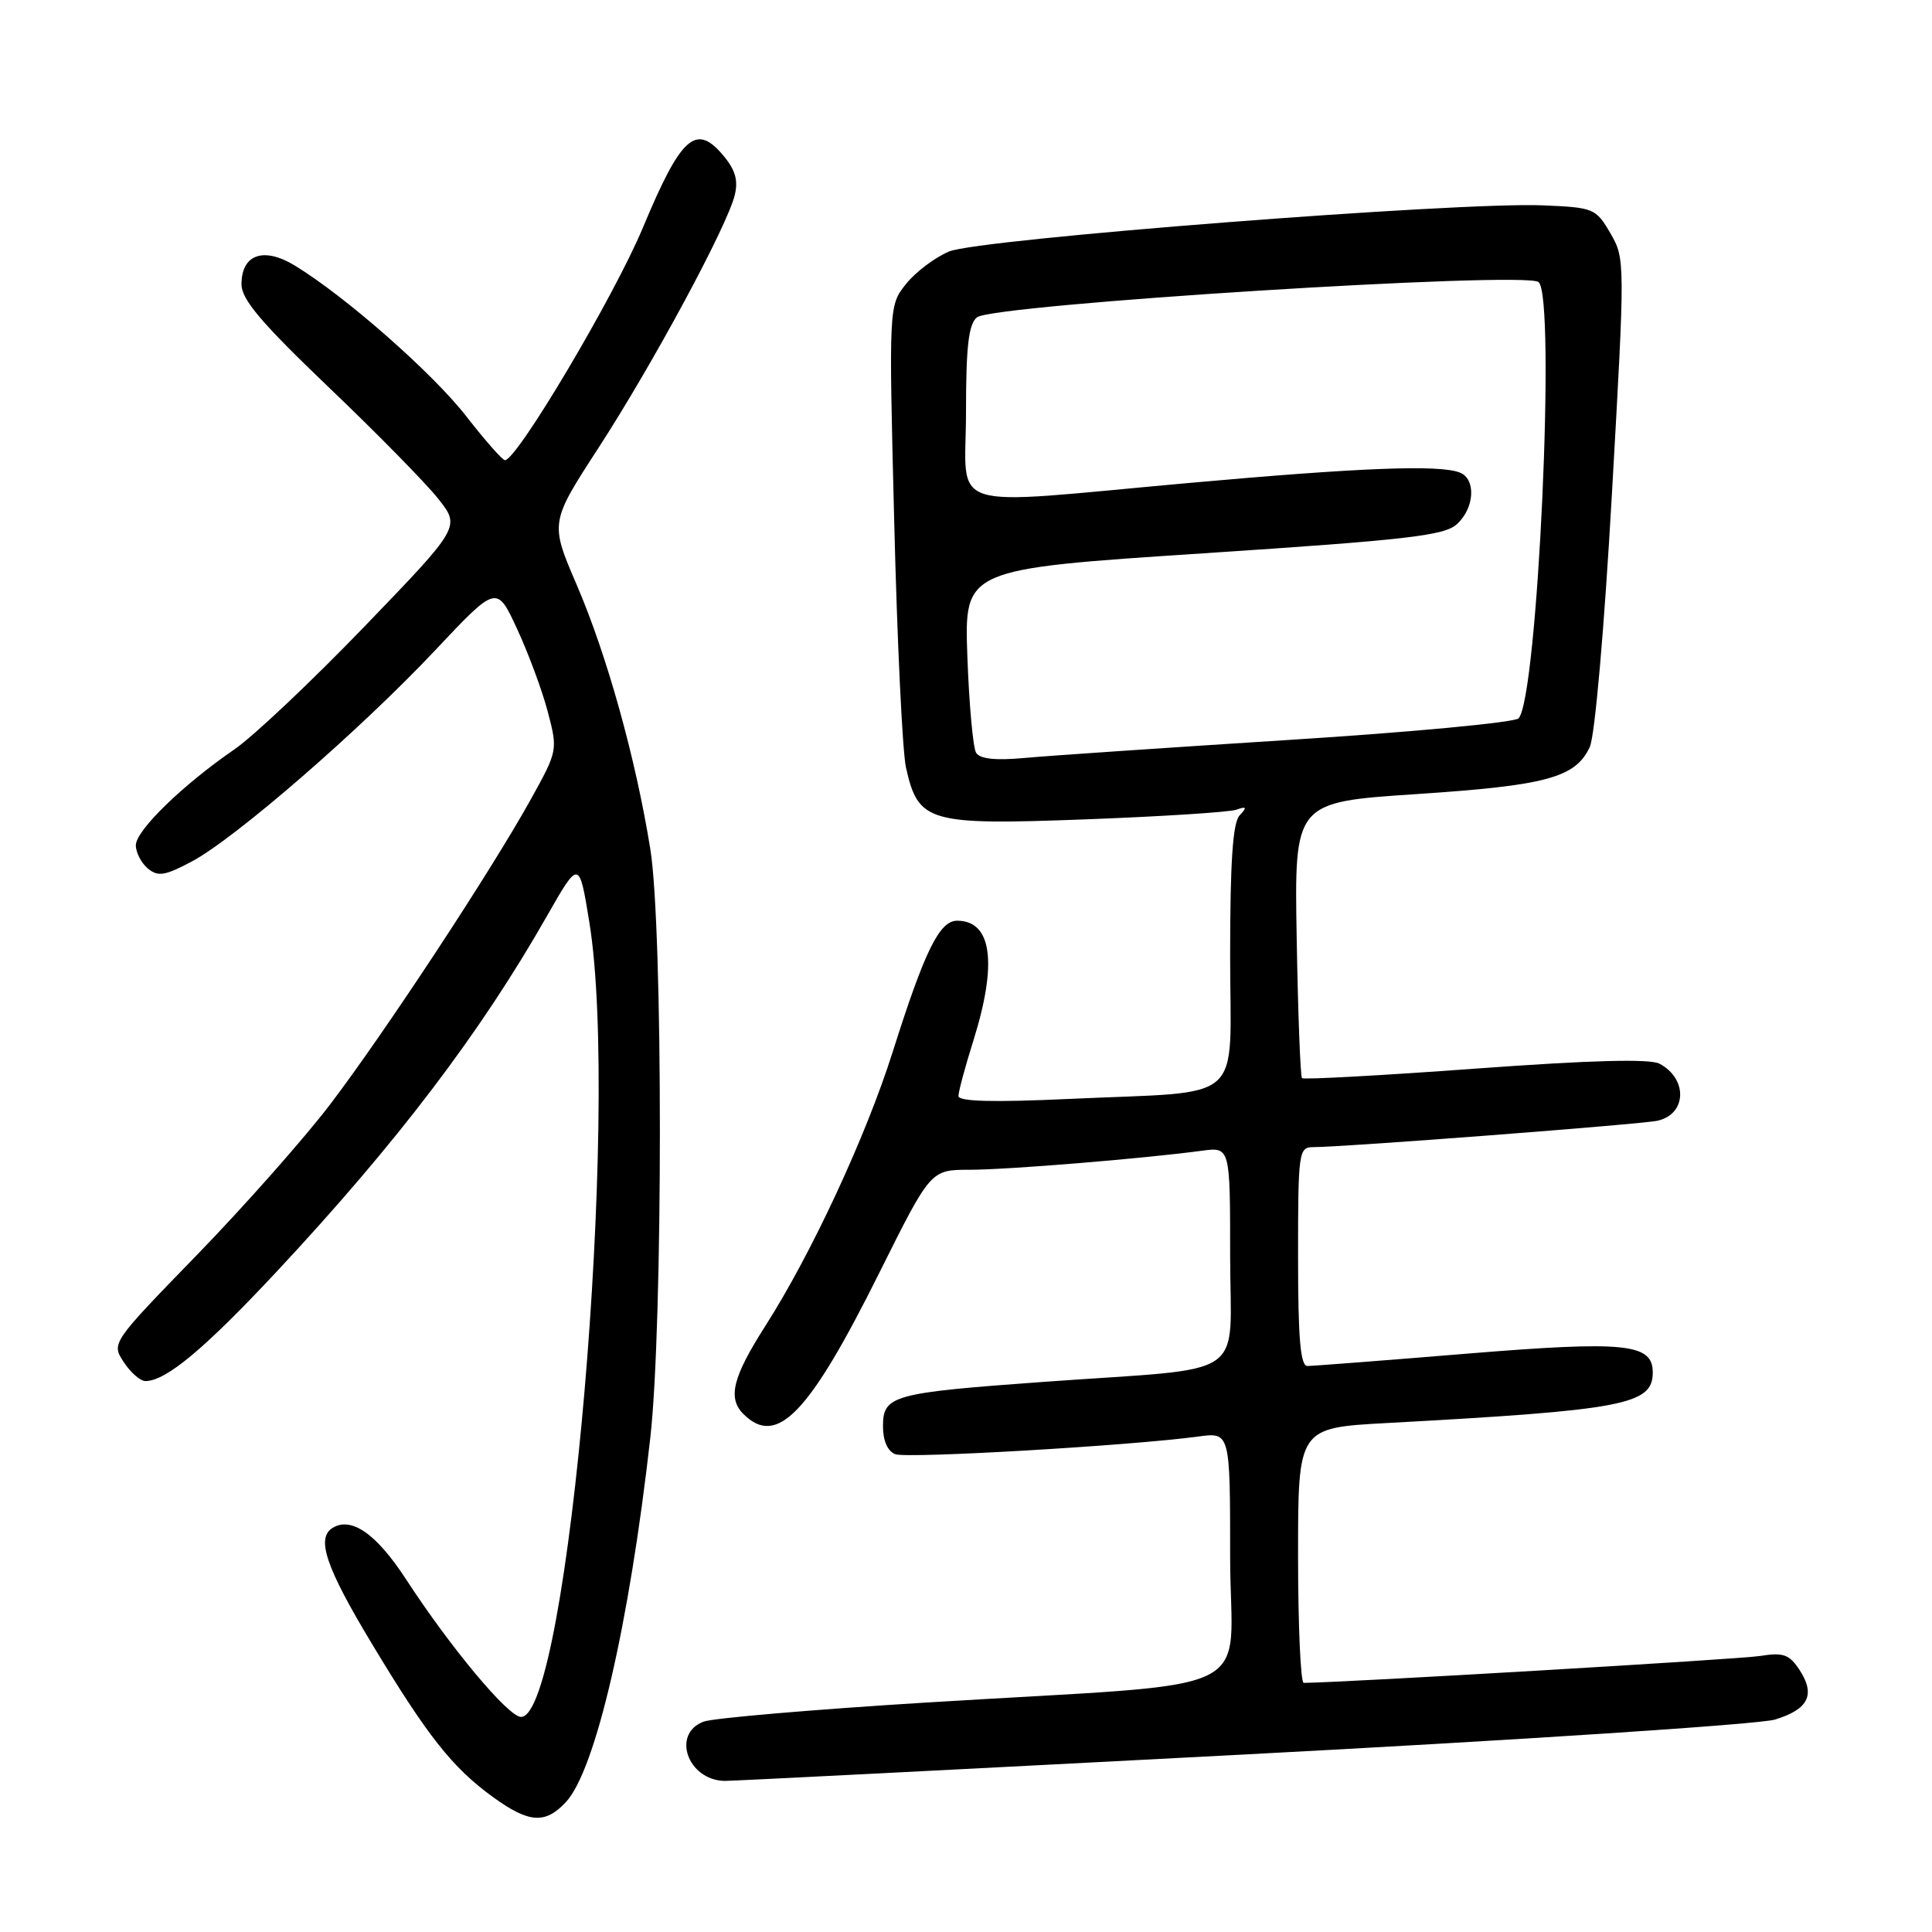 <?xml version="1.0" encoding="UTF-8" standalone="no"?>
<!DOCTYPE svg PUBLIC "-//W3C//DTD SVG 1.1//EN" "http://www.w3.org/Graphics/SVG/1.1/DTD/svg11.dtd" >
<svg xmlns="http://www.w3.org/2000/svg" xmlns:xlink="http://www.w3.org/1999/xlink" version="1.1" viewBox="0 0 256 256">
 <g >
 <path fill="currentColor"
d=" M 74.99 238.78 C 78.91 234.57 83.39 215.23 86.17 190.50 C 87.86 175.50 87.86 122.95 86.17 112.50 C 84.23 100.47 80.44 86.87 76.45 77.57 C 72.87 69.26 72.87 69.26 79.28 59.38 C 86.53 48.21 96.42 29.85 97.37 25.81 C 97.84 23.82 97.41 22.42 95.69 20.43 C 92.17 16.34 90.19 18.17 85.19 30.16 C 81.41 39.22 68.53 60.93 66.91 60.98 C 66.59 60.99 64.29 58.38 61.80 55.18 C 57.35 49.45 45.76 39.26 39.07 35.19 C 34.93 32.67 32.00 33.70 32.00 37.67 C 32.00 39.68 34.61 42.76 43.54 51.30 C 49.89 57.36 56.42 64.01 58.05 66.07 C 61.02 69.81 61.02 69.81 48.33 82.98 C 41.35 90.22 33.59 97.56 31.07 99.29 C 24.19 104.02 18.00 110.04 18.00 112.00 C 18.00 112.97 18.72 114.35 19.59 115.08 C 20.93 116.19 21.85 116.05 25.40 114.16 C 31.13 111.12 47.72 96.73 57.66 86.17 C 65.82 77.50 65.82 77.50 68.52 83.34 C 70.01 86.55 71.84 91.48 72.58 94.30 C 73.92 99.40 73.91 99.47 70.31 105.96 C 65.09 115.38 50.95 136.87 43.73 146.36 C 40.32 150.83 32.41 159.78 26.14 166.24 C 14.75 177.97 14.75 177.97 16.40 180.49 C 17.30 181.87 18.60 183.00 19.27 183.00 C 22.01 182.99 27.11 178.72 36.76 168.39 C 52.65 151.35 63.62 136.92 72.46 121.40 C 76.74 113.90 76.74 113.90 78.09 122.20 C 82.19 147.42 75.31 227.50 69.04 227.50 C 67.36 227.50 59.71 218.34 53.78 209.23 C 49.87 203.23 46.55 200.92 44.06 202.46 C 41.87 203.82 43.18 207.68 49.25 217.76 C 56.63 230.03 59.94 234.22 65.32 238.12 C 70.10 241.58 72.24 241.73 74.99 238.78 Z  M 164.50 232.50 C 201.35 230.57 233.16 228.48 235.20 227.85 C 239.64 226.49 240.59 224.56 238.45 221.28 C 237.09 219.21 236.31 218.93 233.18 219.43 C 230.47 219.86 178.19 222.94 172.75 222.99 C 172.34 223.00 172.00 215.39 172.00 206.10 C 172.00 189.20 172.00 189.20 183.75 188.56 C 215.20 186.85 219.00 186.13 219.00 181.86 C 219.00 178.01 215.37 177.65 194.33 179.37 C 183.42 180.27 173.94 181.00 173.25 181.00 C 172.31 181.00 172.00 177.43 172.00 166.50 C 172.00 152.60 172.08 152.00 174.03 152.00 C 178.09 152.00 217.56 148.97 219.64 148.50 C 223.50 147.63 223.66 142.96 219.90 140.95 C 218.63 140.27 210.81 140.48 195.48 141.60 C 183.07 142.51 172.74 143.07 172.52 142.86 C 172.31 142.64 171.99 134.33 171.82 124.38 C 171.50 106.29 171.50 106.29 187.71 105.22 C 204.92 104.08 208.75 103.05 210.65 98.99 C 211.33 97.56 212.58 83.24 213.59 65.40 C 215.34 34.58 215.34 34.26 213.38 30.90 C 211.46 27.61 211.18 27.49 204.43 27.21 C 193.16 26.74 129.72 31.67 125.77 33.32 C 123.88 34.11 121.31 36.05 120.05 37.63 C 117.77 40.50 117.77 40.50 118.49 69.22 C 118.88 85.02 119.58 99.65 120.05 101.72 C 121.68 108.98 122.99 109.35 143.82 108.57 C 153.90 108.19 162.90 107.62 163.82 107.29 C 165.19 106.81 165.27 106.96 164.25 108.05 C 163.35 109.02 163.00 114.22 163.00 126.59 C 163.00 146.66 165.40 144.51 141.75 145.61 C 131.63 146.08 127.00 145.96 127.00 145.23 C 127.00 144.65 127.89 141.33 128.99 137.84 C 132.19 127.61 131.43 122.00 126.83 122.00 C 124.48 122.00 122.54 125.95 118.29 139.37 C 114.73 150.62 107.50 166.17 101.39 175.73 C 97.09 182.47 96.39 185.25 98.50 187.36 C 102.94 191.80 107.19 187.38 116.54 168.60 C 123.32 155.00 123.32 155.00 128.48 155.00 C 133.47 155.00 151.53 153.52 159.25 152.48 C 163.00 151.98 163.00 151.98 163.00 166.36 C 163.00 183.12 165.94 181.11 138.50 183.09 C 118.18 184.56 117.00 184.89 117.00 189.01 C 117.00 190.91 117.62 192.30 118.63 192.69 C 120.19 193.29 149.82 191.56 158.75 190.35 C 163.00 189.77 163.00 189.77 163.00 206.26 C 163.00 225.31 168.30 222.78 122.50 225.61 C 107.65 226.53 94.49 227.66 93.25 228.12 C 88.95 229.71 91.10 235.86 96.00 235.98 C 96.83 236.00 127.65 234.43 164.50 232.50 Z  M 129.34 99.75 C 128.93 99.08 128.41 93.33 128.18 86.97 C 127.77 75.40 127.77 75.40 159.42 73.32 C 186.44 71.54 191.37 70.98 193.04 69.46 C 195.40 67.33 195.61 63.45 193.42 62.61 C 190.68 61.55 180.20 61.96 157.50 64.00 C 124.58 66.96 128.00 68.05 128.00 54.62 C 128.00 45.92 128.34 42.96 129.45 42.05 C 131.50 40.34 201.99 35.91 203.86 37.37 C 206.20 39.19 203.75 92.65 201.21 95.19 C 200.67 95.73 187.01 97.02 170.86 98.04 C 154.71 99.07 138.93 100.14 135.80 100.43 C 131.90 100.79 129.86 100.57 129.34 99.75 Z "/>
</g>
</svg>